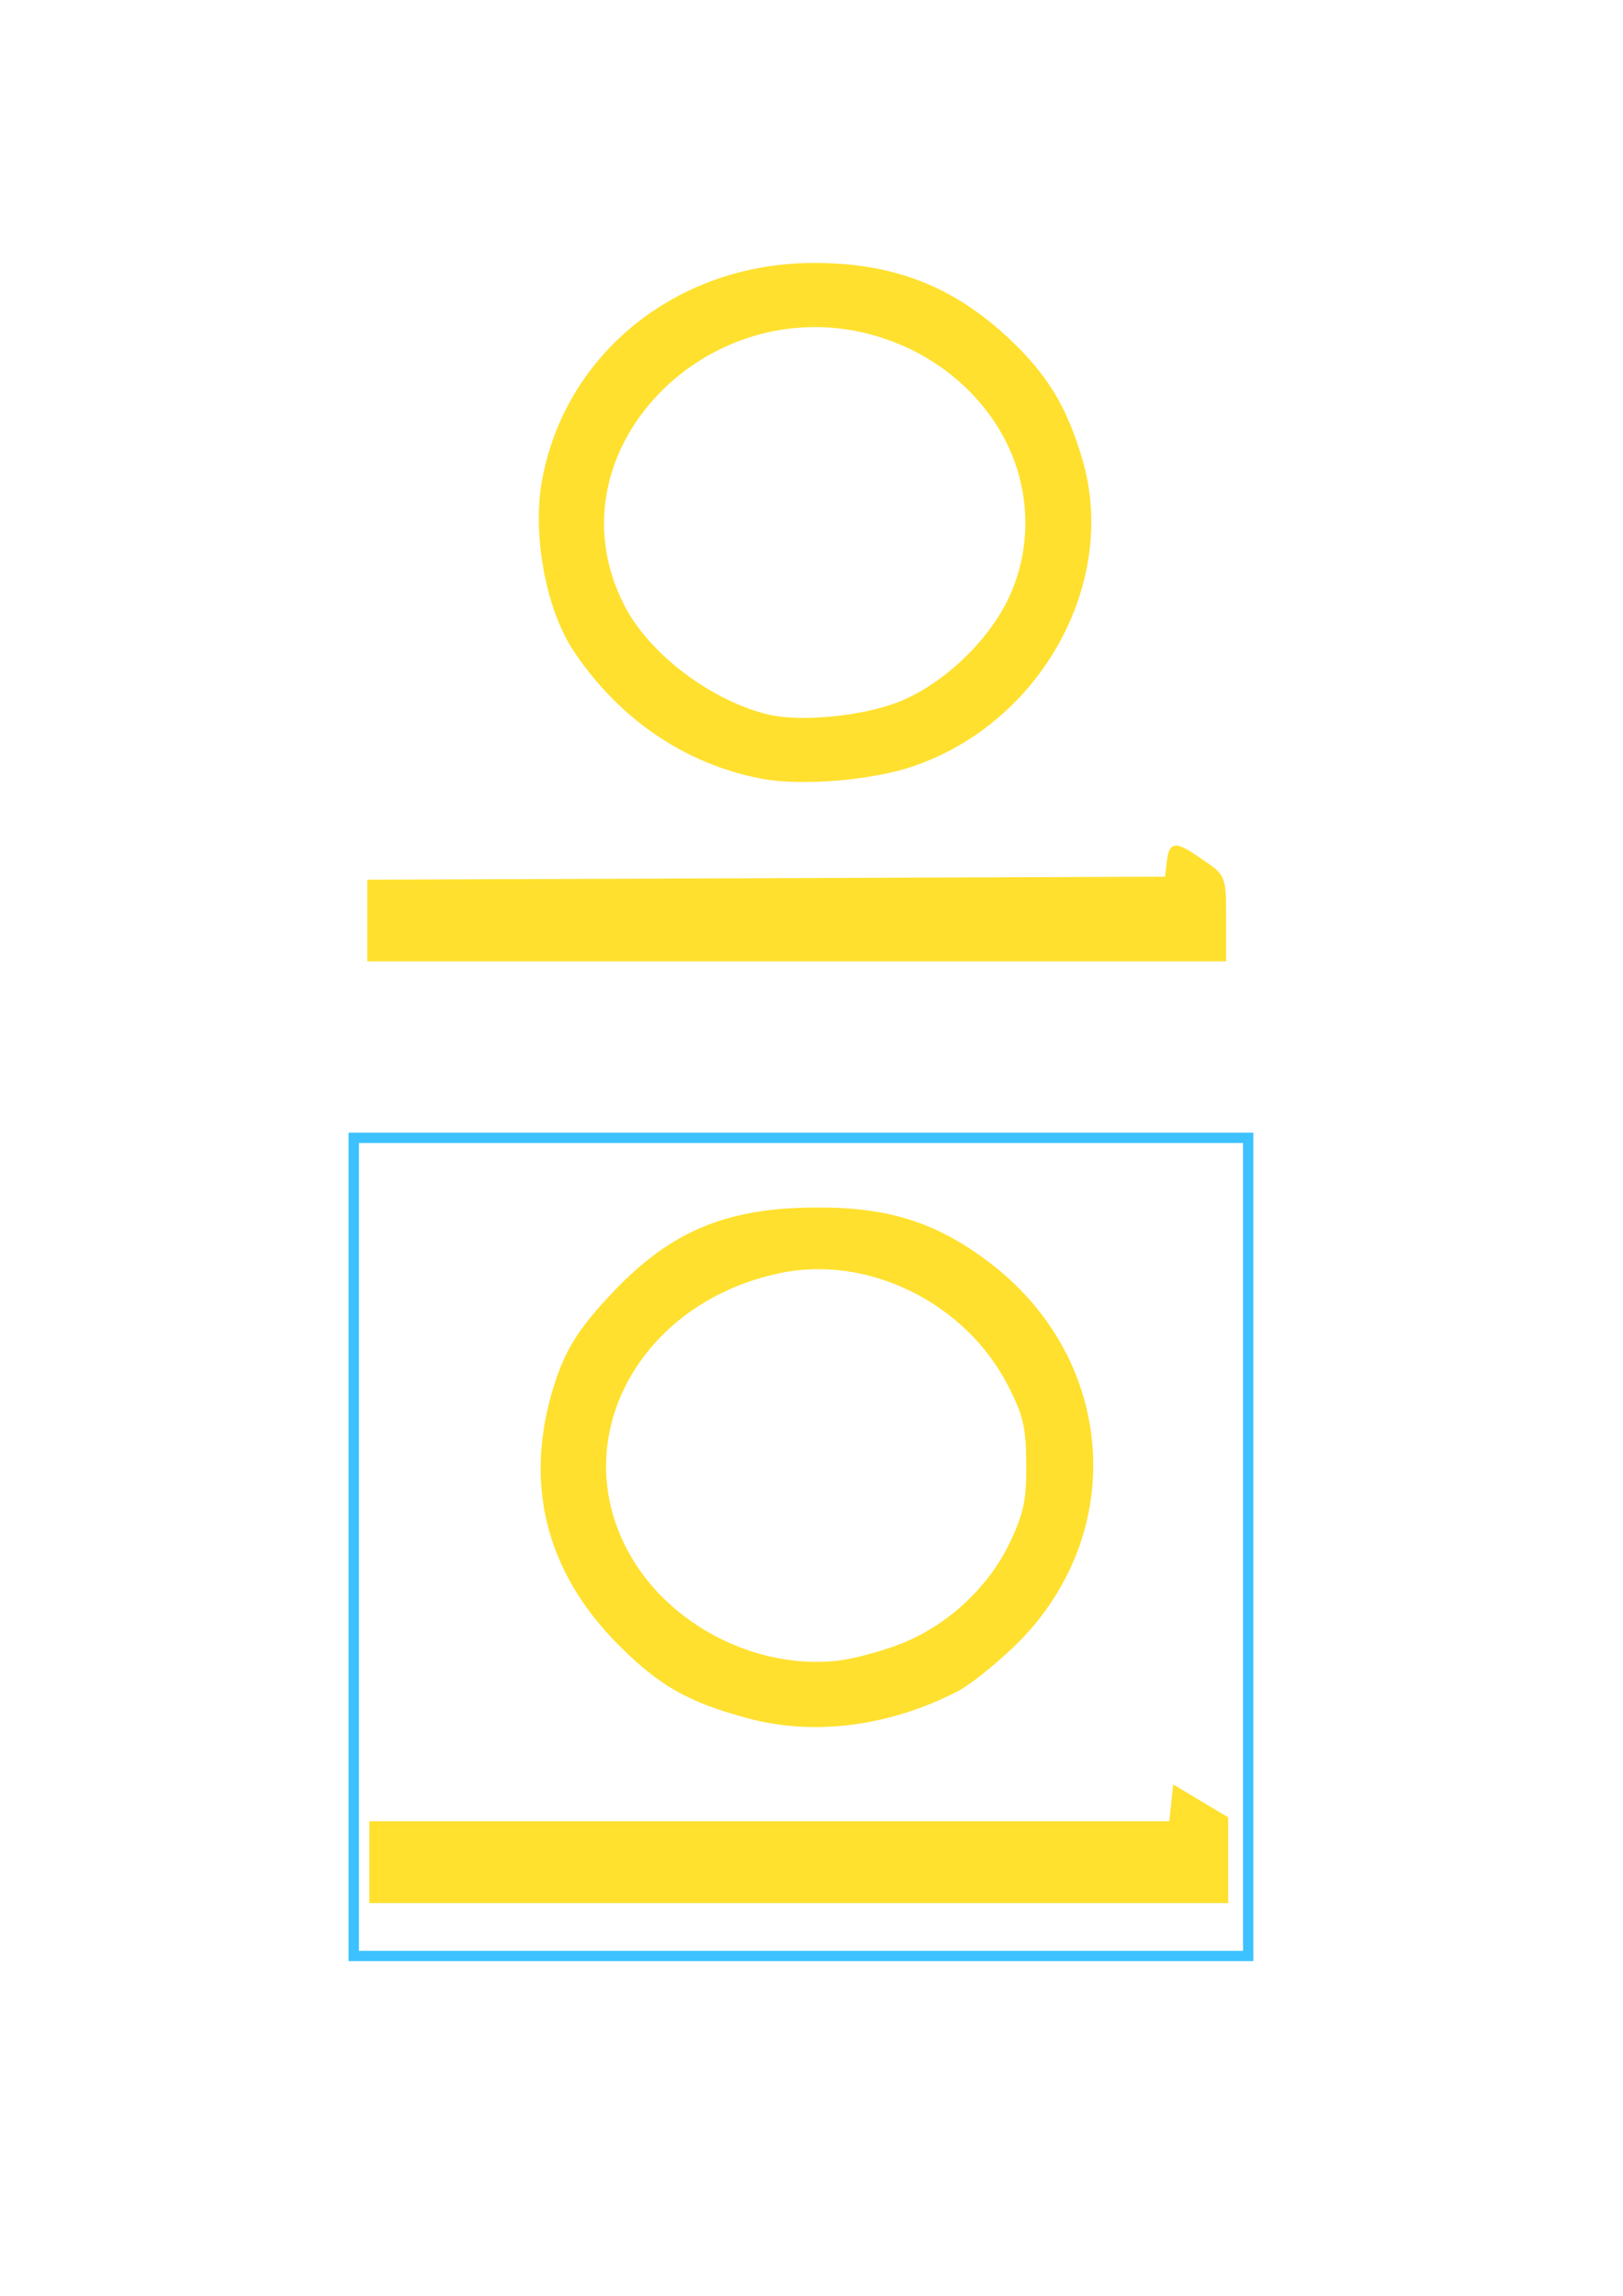 <?xml version="1.0" encoding="UTF-8" standalone="no"?>
<!-- Created with Inkscape (http://www.inkscape.org/) -->

<svg
   xmlns:dc="http://purl.org/dc/elements/1.1/"
   xmlns:cc="http://creativecommons.org/ns#"
   xmlns:rdf="http://www.w3.org/1999/02/22-rdf-syntax-ns#"
   xmlns:svg="http://www.w3.org/2000/svg"
   xmlns="http://www.w3.org/2000/svg"
   xmlns:sodipodi="http://sodipodi.sourceforge.net/DTD/sodipodi-0.dtd"
   xmlns:inkscape="http://www.inkscape.org/namespaces/inkscape"
   width="210mm"
   height="297mm"
   viewBox="0 0 210 297"
   version="1.1"
   id="svg8"
   inkscape:version="0.92.2 (5c3e80d, 2017-08-06)"
   sodipodi:docname="binarylogo2typex.svg">
  <defs
     id="defs2" />
  <sodipodi:namedview
     id="base"
     pagecolor="#ffffff"
     bordercolor="#666666"
     borderopacity="1.0"
     inkscape:pageopacity="0.0"
     inkscape:pageshadow="2"
     inkscape:zoom="0.49497475"
     inkscape:cx="265.52581"
     inkscape:cy="621.53265"
     inkscape:document-units="mm"
     inkscape:current-layer="layer1"
     showgrid="false"
     inkscape:window-width="1280"
     inkscape:window-height="692"
     inkscape:window-x="0"
     inkscape:window-y="23"
     inkscape:window-maximized="0" />
  <g
     inkscape:label="Layer 1"
     inkscape:groupmode="layer"
     id="layer1">
    <path
       style="fill:#ffe02e;fill-opacity:1;stroke:#ffe02e;stroke-width:0.756;stroke-opacity:1"
       d="M 98.549,100.356 C 88.846,98.493 80.418,92.77 74.582,84.08 71.011,78.762 69.225,69.141 70.513,62.155 73.493,45.987 87.703,34.542 104.975,34.399 c 10.437,-0.086 18.262,2.944 25.56,9.899 4.75,4.528 7.162,8.533 9.129,15.162 4.672,15.745 -5.222,33.728 -21.629,39.312 -5.359,1.824 -14.406,2.559 -19.486,1.584 z m 17.574,-9.088 c 5.702,-2.133 11.712,-7.654 14.545,-13.359 3.117,-6.278 3.174,-13.831 0.154,-20.287 -2.832,-6.053 -8.159,-10.982 -14.698,-13.6 -22.874,-9.157 -46.372,13.505 -35.698,34.429 3.223,6.318 11.183,12.412 18.686,14.305 4.178,1.054 12.057,0.365 17.01,-1.488 z"
       id="path4634"
       inkscape:connector-curvature="0" />
    <path
       style="fill:#ffe02e;fill-opacity:1;stroke:#ffe02e;stroke-width:0.756;stroke-opacity:1"
       d="m 47.9,119.086 v -4.908 l 51.594,-0.194 51.594,-0.194 0.239,-2.079 c 0.294,-2.553 0.585,-2.565 4.121,-0.162 2.804,1.905 2.821,1.949 2.821,7.182 v 5.264 H 103.085 47.9 Z"
       id="path4636"
       inkscape:connector-curvature="0" />
    <path
       style="fill:#ffe02e;fill-opacity:1;stroke:#ffe02e;stroke-width:0.756;stroke-opacity:1"
       d="m 96.81,221.911 c -7.664,-2.078 -11.293,-4.144 -16.553,-9.424 -9.368,-9.405 -12.159,-20.832 -8.144,-33.347 1.423,-4.434 3.116,-7.104 7.354,-11.596 7.417,-7.861 14.457,-10.854 25.774,-10.957 9.463,-0.086 15.583,1.804 22.381,6.912 16.594,12.468 18.062,35.187 3.19,49.365 -2.447,2.333 -5.599,4.836 -7.006,5.564 -8.782,4.541 -18.481,5.793 -26.996,3.484 z m 19.959,-8.935 c 6.138,-2.427 11.547,-7.498 14.32,-13.425 1.757,-3.755 2.114,-5.512 2.075,-10.205 -0.04,-4.813 -0.405,-6.369 -2.418,-10.296 -5.546,-10.821 -18.284,-17.122 -29.804,-14.743 -18.715,3.866 -28.351,22.037 -19.692,37.134 5.265,9.178 16.445,14.887 27.014,13.794 2.079,-0.215 5.906,-1.231 8.504,-2.259 z"
       id="path4638"
       inkscape:connector-curvature="0" />
    <path
       style="fill:#ffe12e;fill-opacity:1;stroke:#ffe02e;stroke-width:0.756;stroke-opacity:1"
       d="m 48.167,240.902 v -4.914 h 51.735 51.735 l 0.237,-2.258 0.237,-2.258 3.213,1.923 3.213,1.923 v 5.249 5.249 H 103.352 48.167 Z"
       id="path4642"
       inkscape:connector-curvature="0" />
    <path
       style="fill:#3dc2ff;fill-opacity:1;stroke:#3dc2ff;stroke-width:0.267;stroke-opacity:0"
       d="m 45.105,200.117 v -53.588 h 58.532 58.532 v 53.588 53.588 H 103.637 45.105 Z m 115.728,0 V 147.866 H 103.637 46.442 v 52.251 52.251 h 57.196 57.196 z"
       id="path4646"
       inkscape:connector-curvature="0" />
  </g>
</svg>
